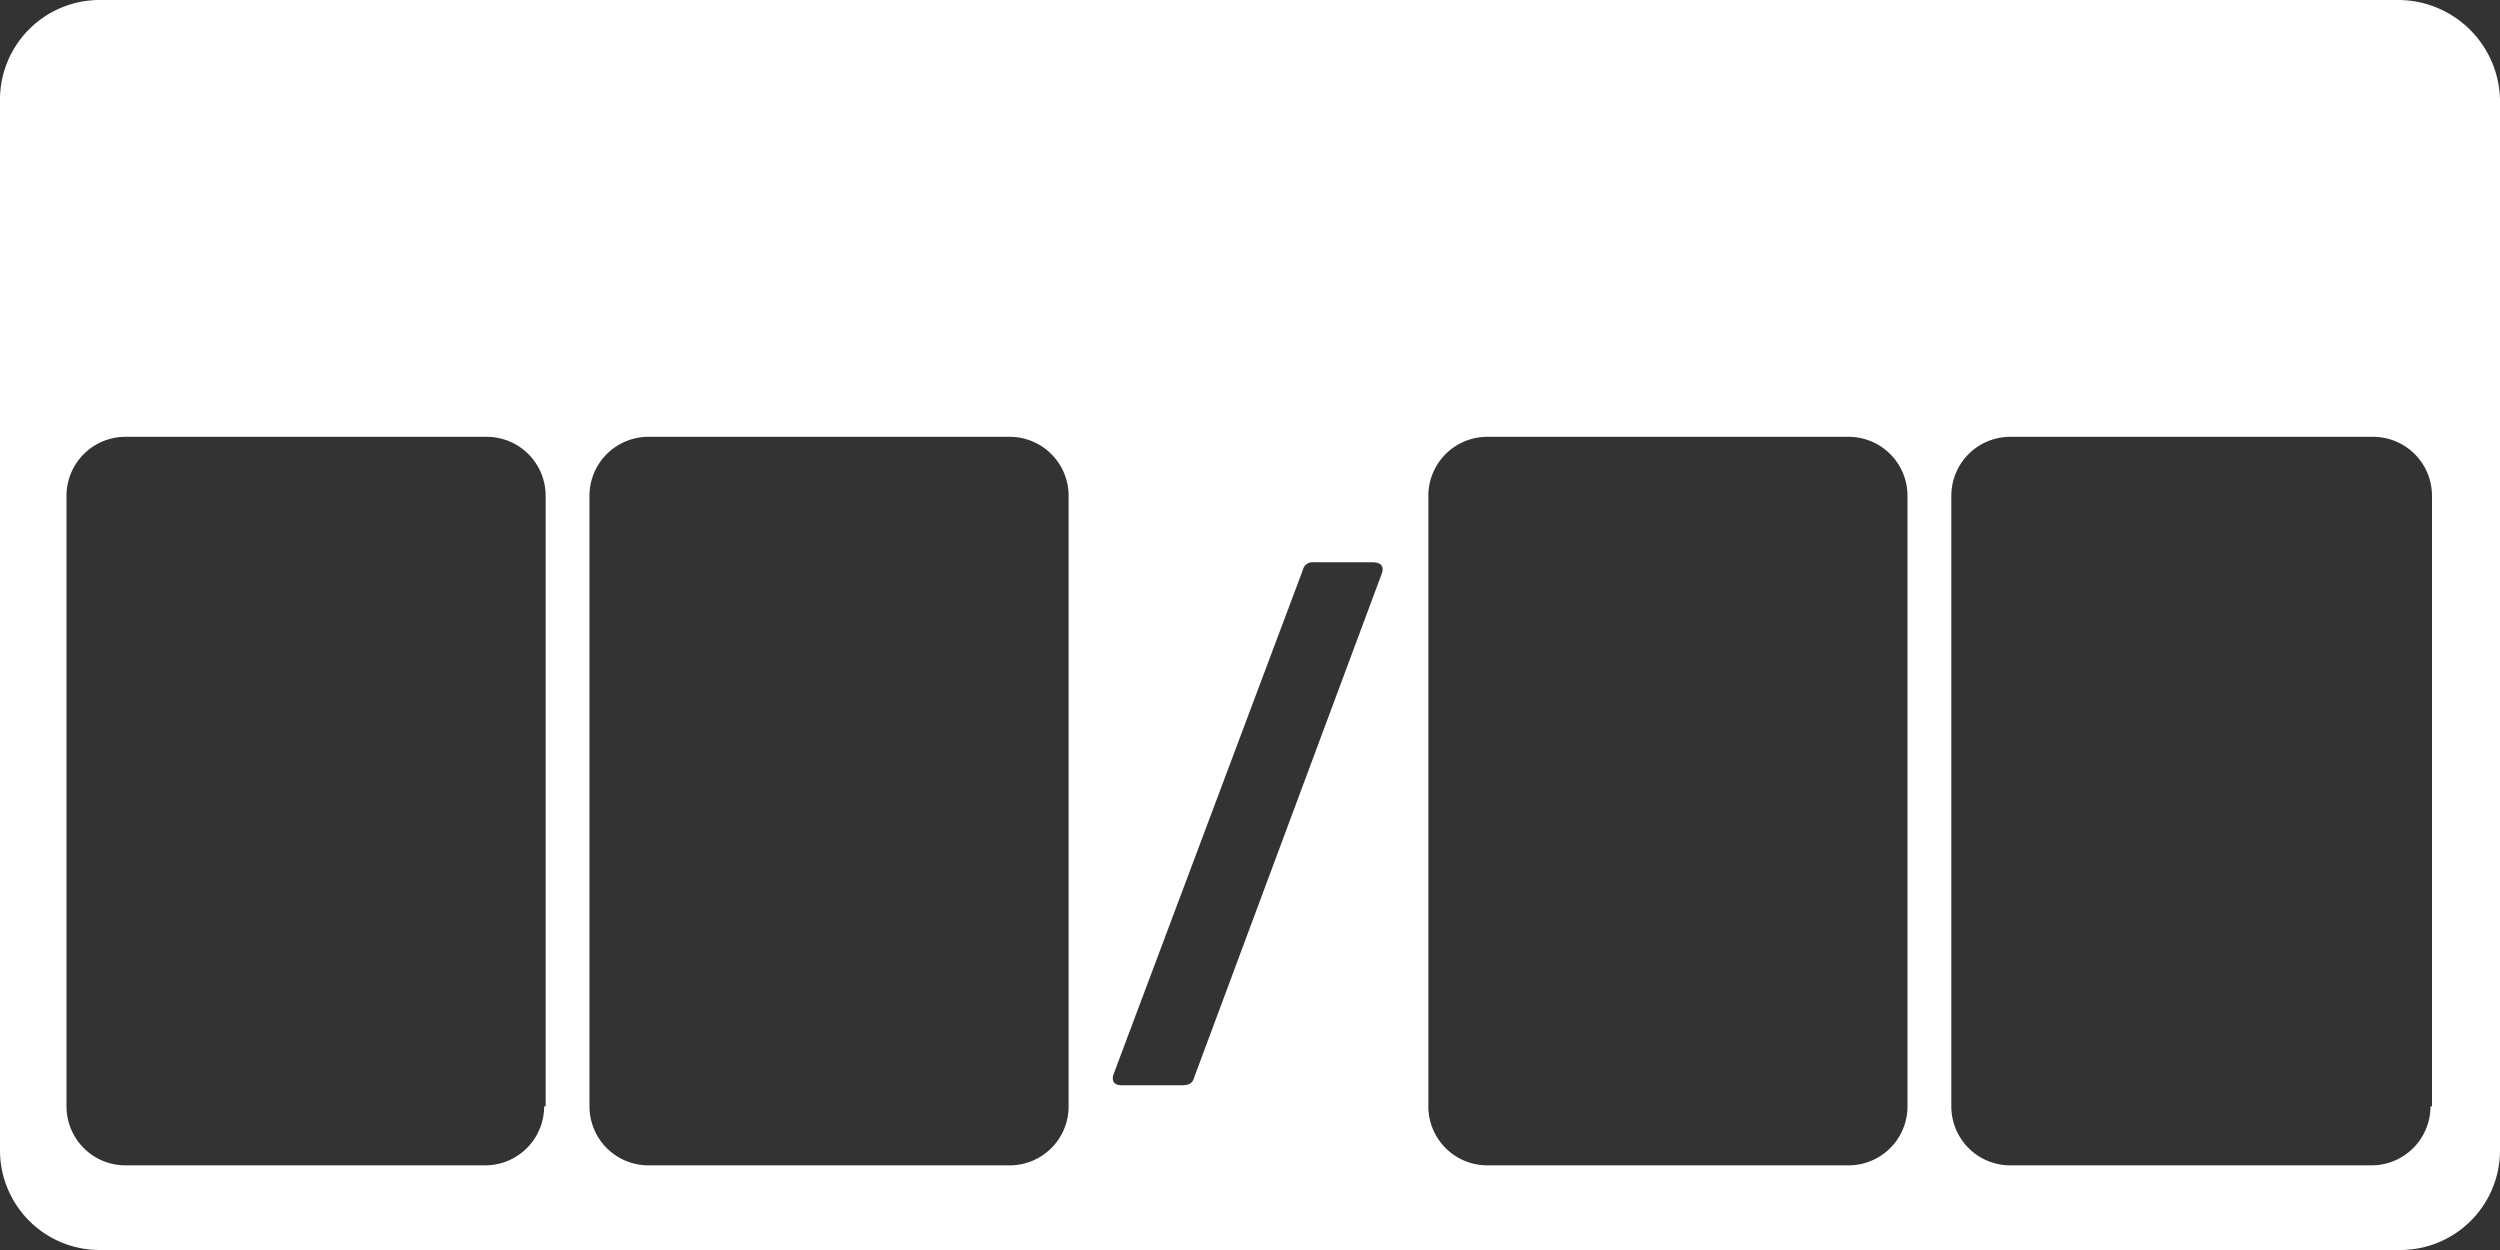 <svg xmlns="http://www.w3.org/2000/svg" width="165.4" height="82.7" viewBox="0 0 165.4 82.7">
  <rect x="0" y="0" width="165.4" height="82.7" fill="#333333" stroke="none"/>
  <g id="组_1048" data-name="组 1048" transform="translate(-32 -81.5)">
    <g id="组_1047" data-name="组 1047">
      <path id="路径_1909" data-name="路径 1909" d="M190.7,81.5H38.6A6.594,6.594,0,0,0,32,88.1v69.5a6.594,6.594,0,0,0,6.6,6.6H190.8a6.594,6.594,0,0,0,6.6-6.6V88.1A6.746,6.746,0,0,0,190.7,81.5ZM68,154.7a3.9,3.9,0,0,1-3.9,3.9H40.3a3.9,3.9,0,0,1-3.9-3.9V114.3a3.9,3.9,0,0,1,3.9-3.9H64.2a3.9,3.9,0,0,1,3.9,3.9v40.4Zm34.7,0a3.9,3.9,0,0,1-3.9,3.9H74.9a3.9,3.9,0,0,1-3.9-3.9V114.3a3.9,3.9,0,0,1,3.9-3.9H98.8a3.9,3.9,0,0,1,3.9,3.9v40.4Zm20.7-35.2L111,152.8c-.1.4-.4.5-.8.5h-4c-.5,0-.7-.3-.5-.8l12.5-33.3a.64.64,0,0,1,.7-.5h3.9C123.4,118.7,123.6,119,123.4,119.5Zm34.8,35.2a3.9,3.9,0,0,1-3.9,3.9H130.4a3.9,3.9,0,0,1-3.9-3.9V114.3a3.9,3.9,0,0,1,3.9-3.9h23.9a3.9,3.9,0,0,1,3.9,3.9Zm34.6,0a3.9,3.9,0,0,1-3.9,3.9H165a3.9,3.9,0,0,1-3.9-3.9V114.3a3.9,3.9,0,0,1,3.9-3.9h24a3.9,3.9,0,0,1,3.9,3.9v40.4Z" fill="#fff"/>
    </g>
  </g>
</svg>
